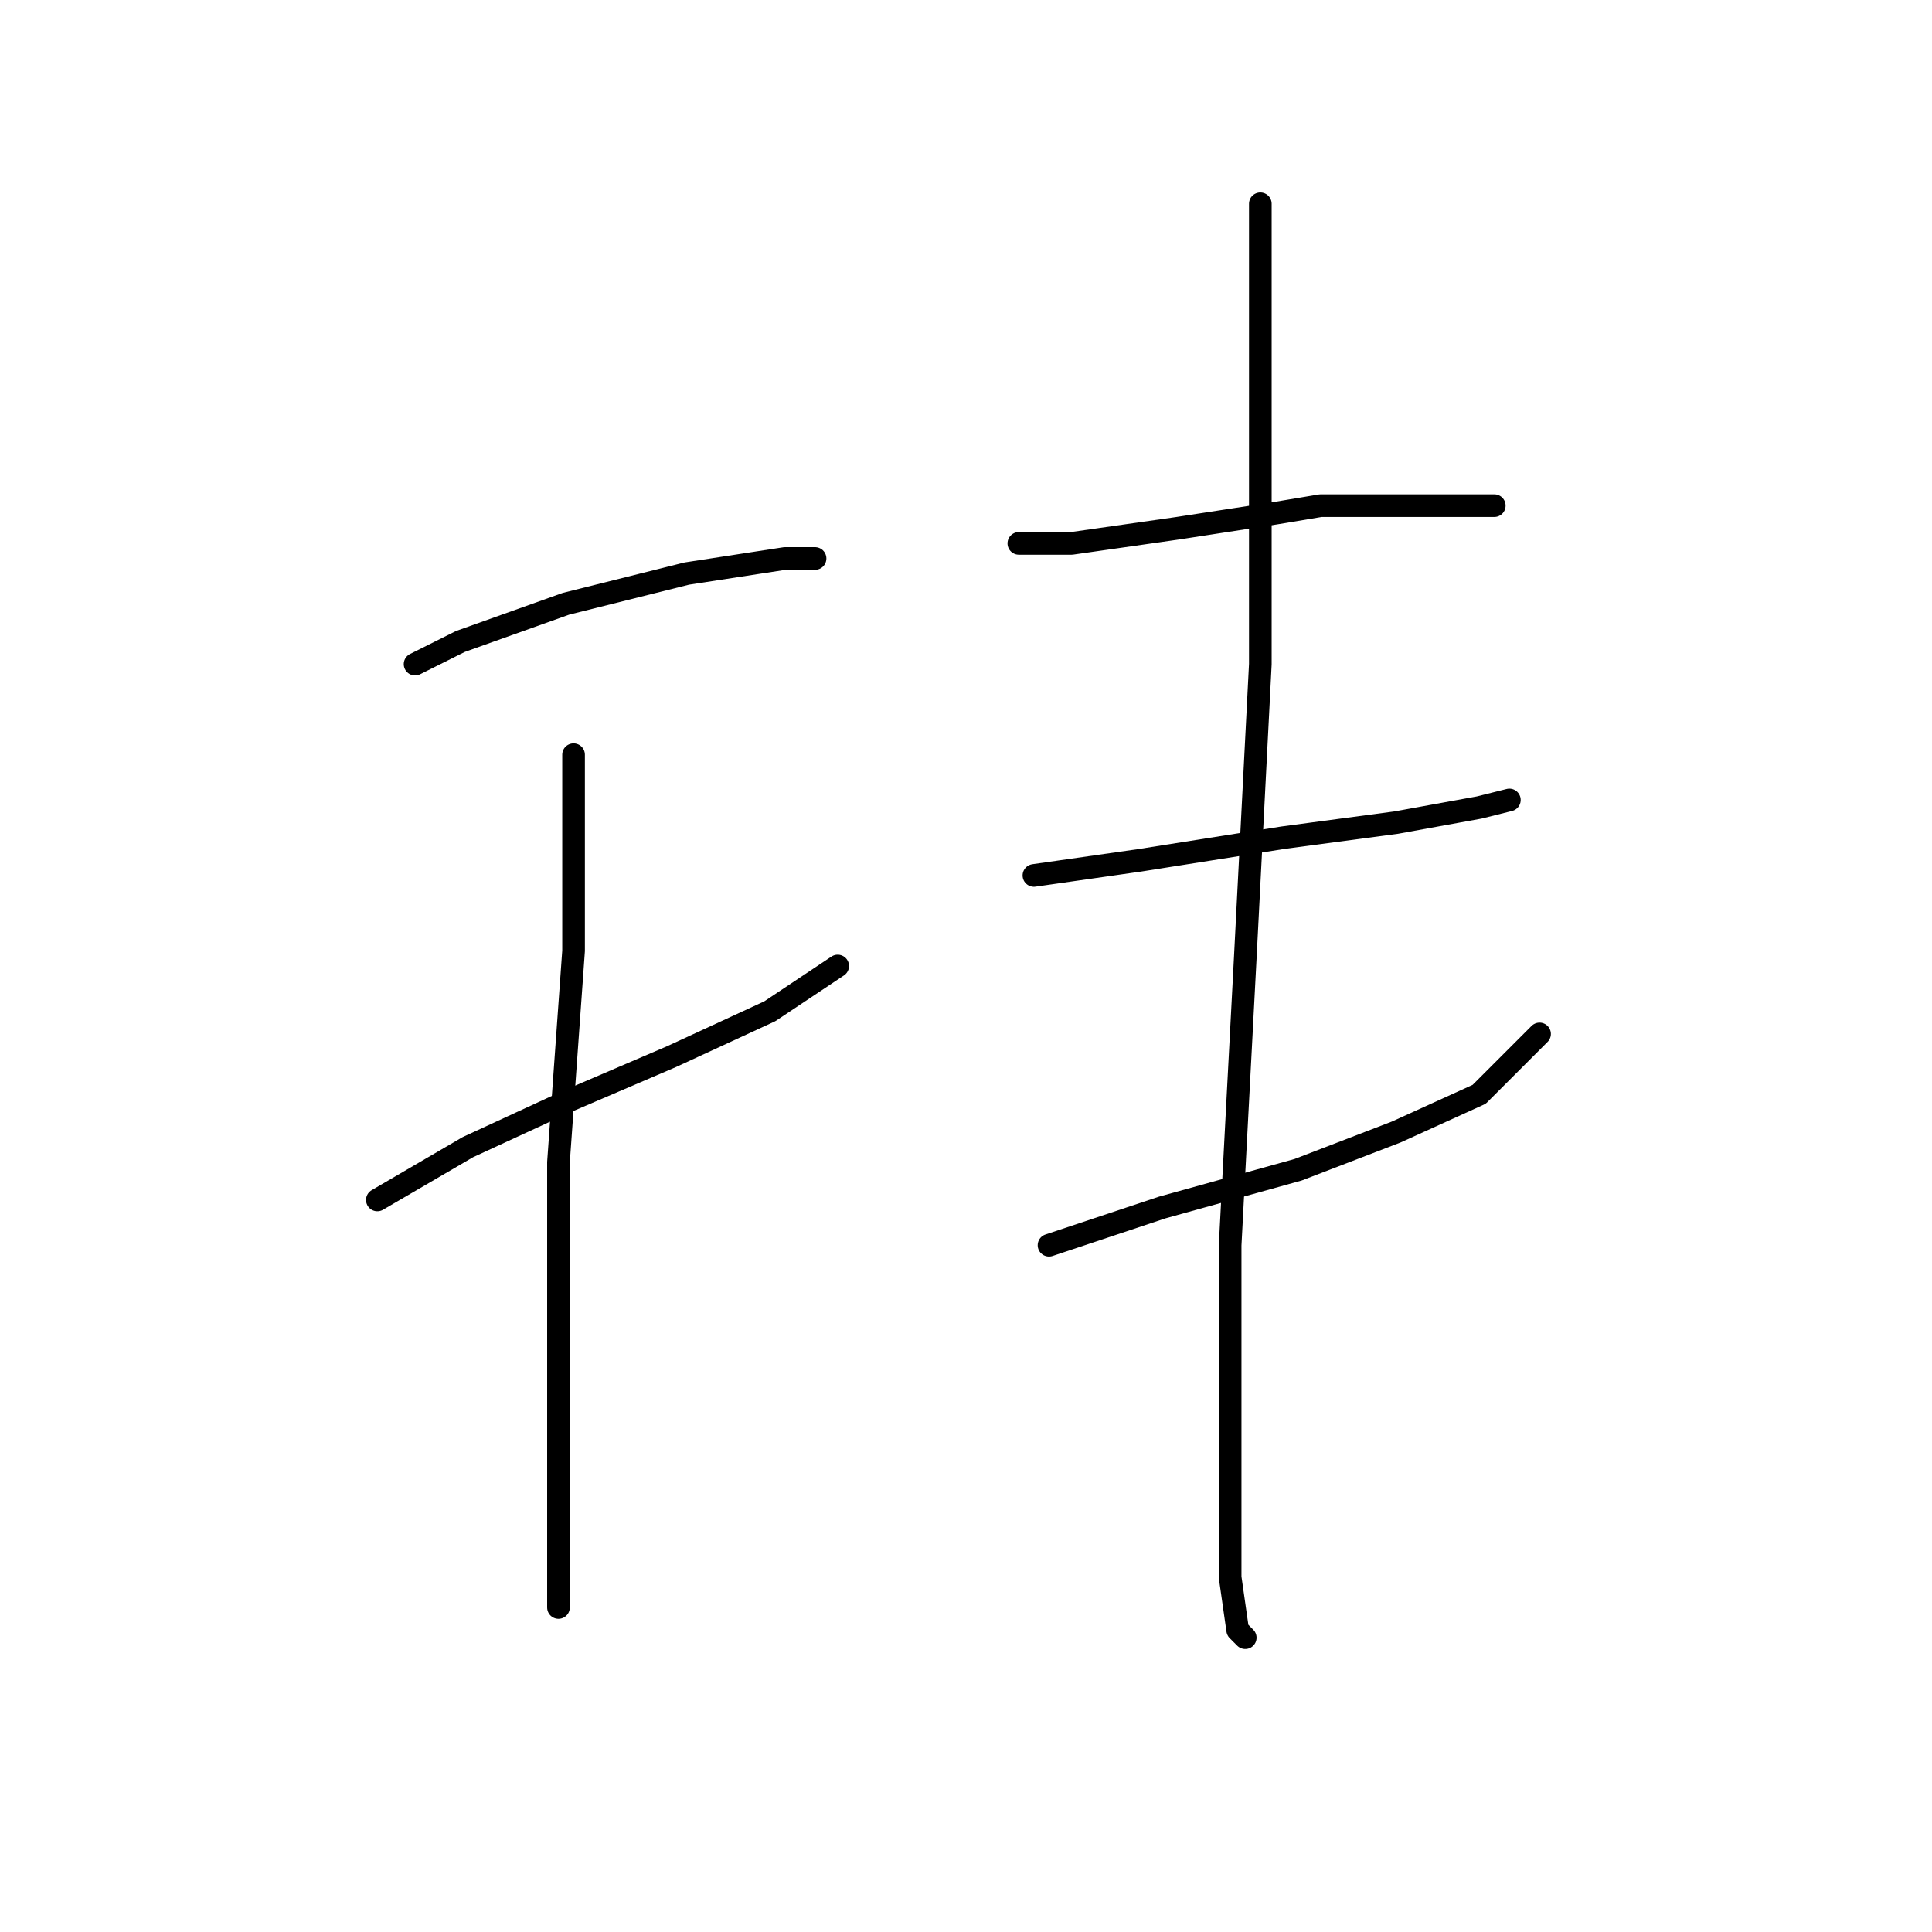 <?xml version="1.0" standalone="no"?>
    <svg width="256" height="256" xmlns="http://www.w3.org/2000/svg" version="1.1">
    <polyline stroke="black" stroke-width="3" stroke-linecap="round" fill="transparent" stroke-linejoin="round" points="55 88 61 85 75 80 91 76 104 74 108 74 108 74 " />
        <polyline stroke="black" stroke-width="3" stroke-linecap="round" fill="transparent" stroke-linejoin="round" points="50 159 62 152 75 146 89 140 102 134 111 128 111 128 " />
        <polyline stroke="black" stroke-width="3" stroke-linecap="round" fill="transparent" stroke-linejoin="round" points="76 100 76 126 74 154 74 181 74 203 74 213 74 213 " />
        <polyline stroke="black" stroke-width="3" stroke-linecap="round" fill="transparent" stroke-linejoin="round" points="135 72 142 72 156 70 169 68 175 67 189 67 196 67 198 67 198 67 " />
        <polyline stroke="black" stroke-width="3" stroke-linecap="round" fill="transparent" stroke-linejoin="round" points="137 116 151 114 170 111 185 109 196 107 200 106 200 106 " />
        <polyline stroke="black" stroke-width="3" stroke-linecap="round" fill="transparent" stroke-linejoin="round" points="139 165 154 160 172 155 185 150 196 145 202 139 204 137 204 137 " />
        <polyline stroke="black" stroke-width="3" stroke-linecap="round" fill="transparent" stroke-linejoin="round" points="167 27 167 66 167 88 165 127 163 165 163 190 163 209 164 216 165 217 165 217 " />
        </svg>
